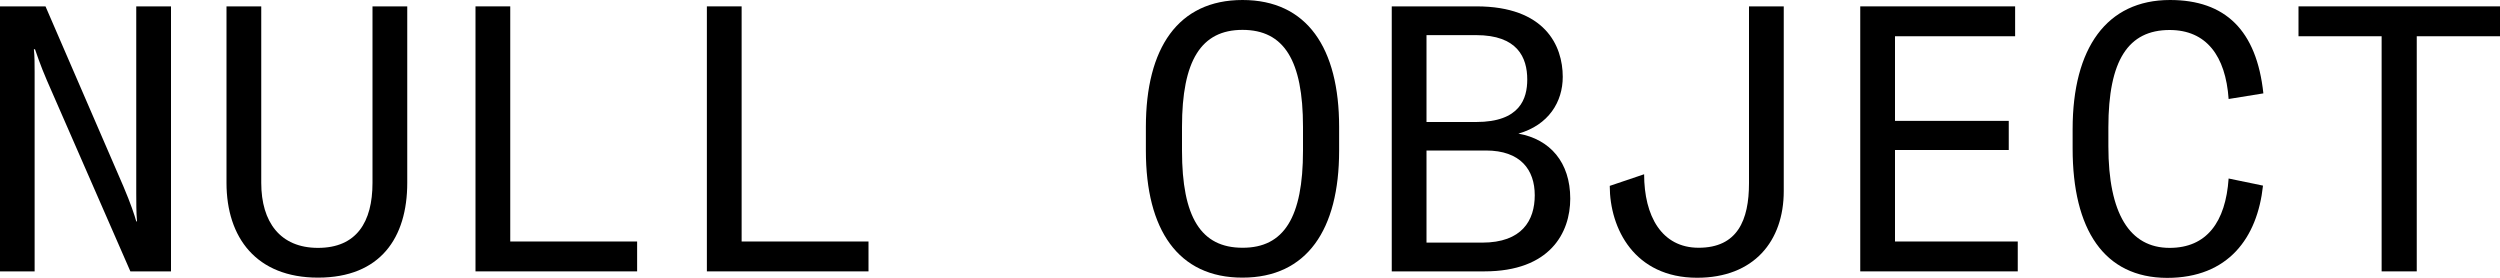 <?xml version="1.0" encoding="utf-8"?>
<!-- Generator: Adobe Illustrator 27.7.0, SVG Export Plug-In . SVG Version: 6.00 Build 0)  -->
<svg version="1.1" id="Layer_1" xmlns="http://www.w3.org/2000/svg" xmlns:xlink="http://www.w3.org/1999/xlink" x="0px" y="0px"
	 viewBox="0 0 2000 222.2" style="enable-background:new 0 0 2000 222.2;" xml:space="preserve">
<g>
	<g>
		<path d="M109,177.1h0.6c-0.6-7.2-0.6-14.9-0.6-22.7V5.1h27.8v212h-32.5L37.6,64.5c-5.1-11.6-9.6-25.1-9.6-25.1h-0.9
			c0.6,5.7,0.6,11.9,0.6,18.2v159.5H0V5.1h36.4l62.4,144.2C104.5,162.7,107.8,172.6,109,177.1"/>
		<path d="M209,5.1v141.2c0,31.4,15.2,52,45.4,52c30.8,0,43.6-20.6,43.6-52V5.1h27.8v141.2c0,43.9-21.5,75.8-71.4,75.8
			c-49.3,0-73.2-32-73.2-75.8V5.1H209z"/>
	</g>
	<polygon points="408.2,5.1 408.2,193.2 509.7,193.2 509.7,217.1 380.4,217.1 380.4,5.1 	"/>
	<polygon points="593.3,5.1 593.3,193.2 694.8,193.2 694.8,217.1 565.5,217.1 565.5,5.1 	"/>
	<g>
		<path d="M1042.4,120.6v-19.1c0-53.2-15.2-77.6-48.4-77.6c-33.1,0-48.4,24.5-48.4,77.6v19.1c0,53.2,15.2,77.6,48.4,77.6
			C1027.2,198.3,1042.4,173.8,1042.4,120.6 M916.7,120.6v-19.1C916.7,38.5,942.4,0,994,0c51.7,0,77.3,38.5,77.3,101.5v19.1
			c0,63-25.7,101.5-77.3,101.5C942.4,222.2,916.7,183.6,916.7,120.6"/>
		<path d="M1141.2,194.1h44.5c32,0,42.1-17.9,42.1-37.9c0-20.3-11.3-35.8-39.1-35.8h-47.5V194.1z M1141.2,97.6h39.7
			c35.2,0,40.9-18.8,40.9-34c0-17.6-7.8-35.5-40.9-35.5h-39.7V97.6z M1250.2,61.5c0,20-11.3,38.5-35.5,45.4
			c25.4,4.5,41.5,23,41.5,52c0,27.2-16.1,58.2-68.7,58.2h-74.1V5.1h67.8C1235.9,5.1,1250.2,36.4,1250.2,61.5"/>
		<path d="M1357.7,222.2c-50.2,0-69.9-39.4-69.9-73.5l27.5-9.3c0,33.4,14,58.8,43.6,58.8c31.1,0,40.3-22.1,40.3-51.7V5.1h27.8v147.8
			C1427,192.9,1403.1,222.2,1357.7,222.2"/>
	</g>
	<polygon points="1612.1,29 1516,29 1516,96.7 1607,96.7 1607,120 1516,120 1516,193.2 1614.2,193.2 1614.2,217.1 1488.2,217.1 
		1488.2,5.1 1612.1,5.1 	"/>
	<g>
		<path d="M1658.1,118.8v-15.5C1658.1,38.5,1685.3,0,1736,0c44.2,0,69.3,24.2,74.7,74.7l-27.8,4.5c-2.4-34.6-17.9-55.2-47.2-55.2
			c-33.1,0-49,24.2-49,77.9v15.2c0,53.7,17,81.2,49,81.2c29.6,0,44.8-20.6,47.2-55.5l27.5,5.7c-4.5,41.8-27.8,73.8-76.7,73.8
			C1683.2,222.2,1658.1,183.6,1658.1,118.8"/>
	</g>
	<polygon points="1838.8,5.1 1838.8,29 1905.3,29 1905.3,217.1 1933.4,217.1 1933.4,29 2000,29 2000,5.1 	"/>
</g>
</svg>

